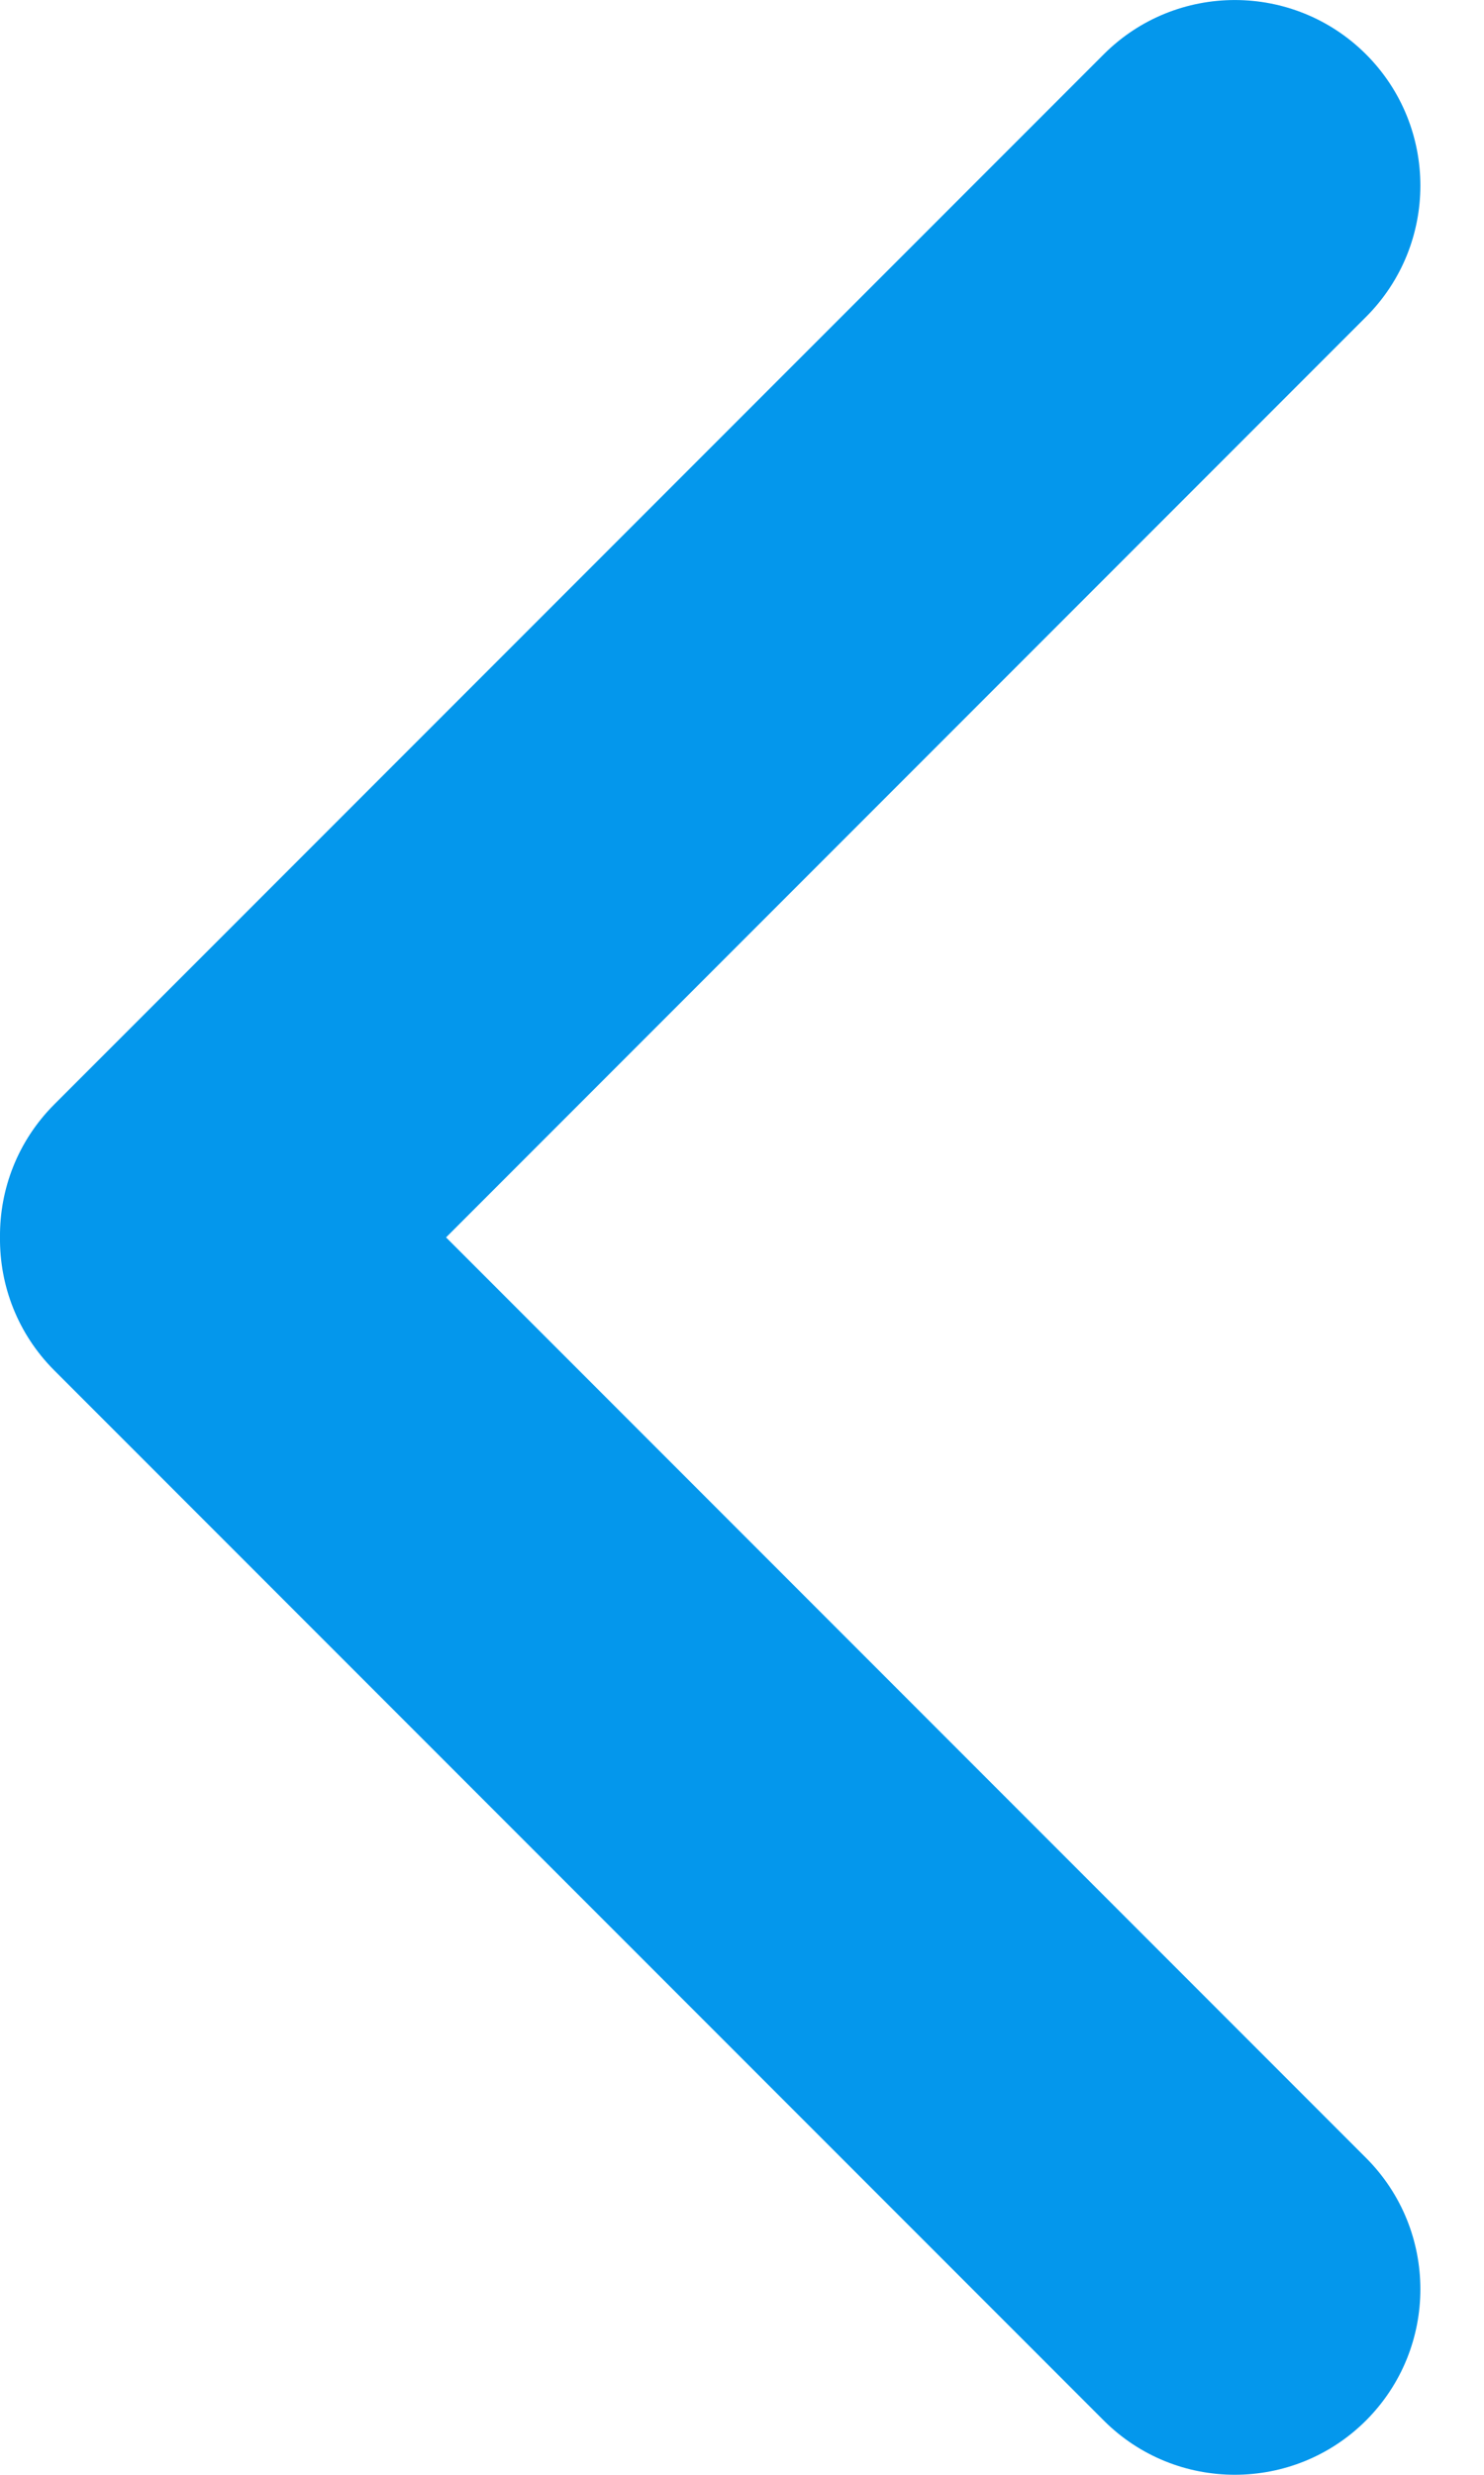 <svg width="12" height="20" viewBox="0 0 12 20" fill="none" xmlns="http://www.w3.org/2000/svg">
<path fill-rule="evenodd" clip-rule="evenodd" d="M11.046 0.439C11.632 1.025 11.632 1.975 11.046 2.561L3.607 10L11.046 17.439C11.632 18.025 11.632 18.975 11.046 19.561C10.46 20.146 9.51 20.146 8.925 19.561L0.439 11.075C0.143 10.779 -0.004 10.389 2.09808e-05 10C-0.004 9.611 0.143 9.221 0.439 8.925L8.925 0.439C9.51 -0.146 10.46 -0.146 11.046 0.439Z" fill="#0497EC"/>
</svg>
